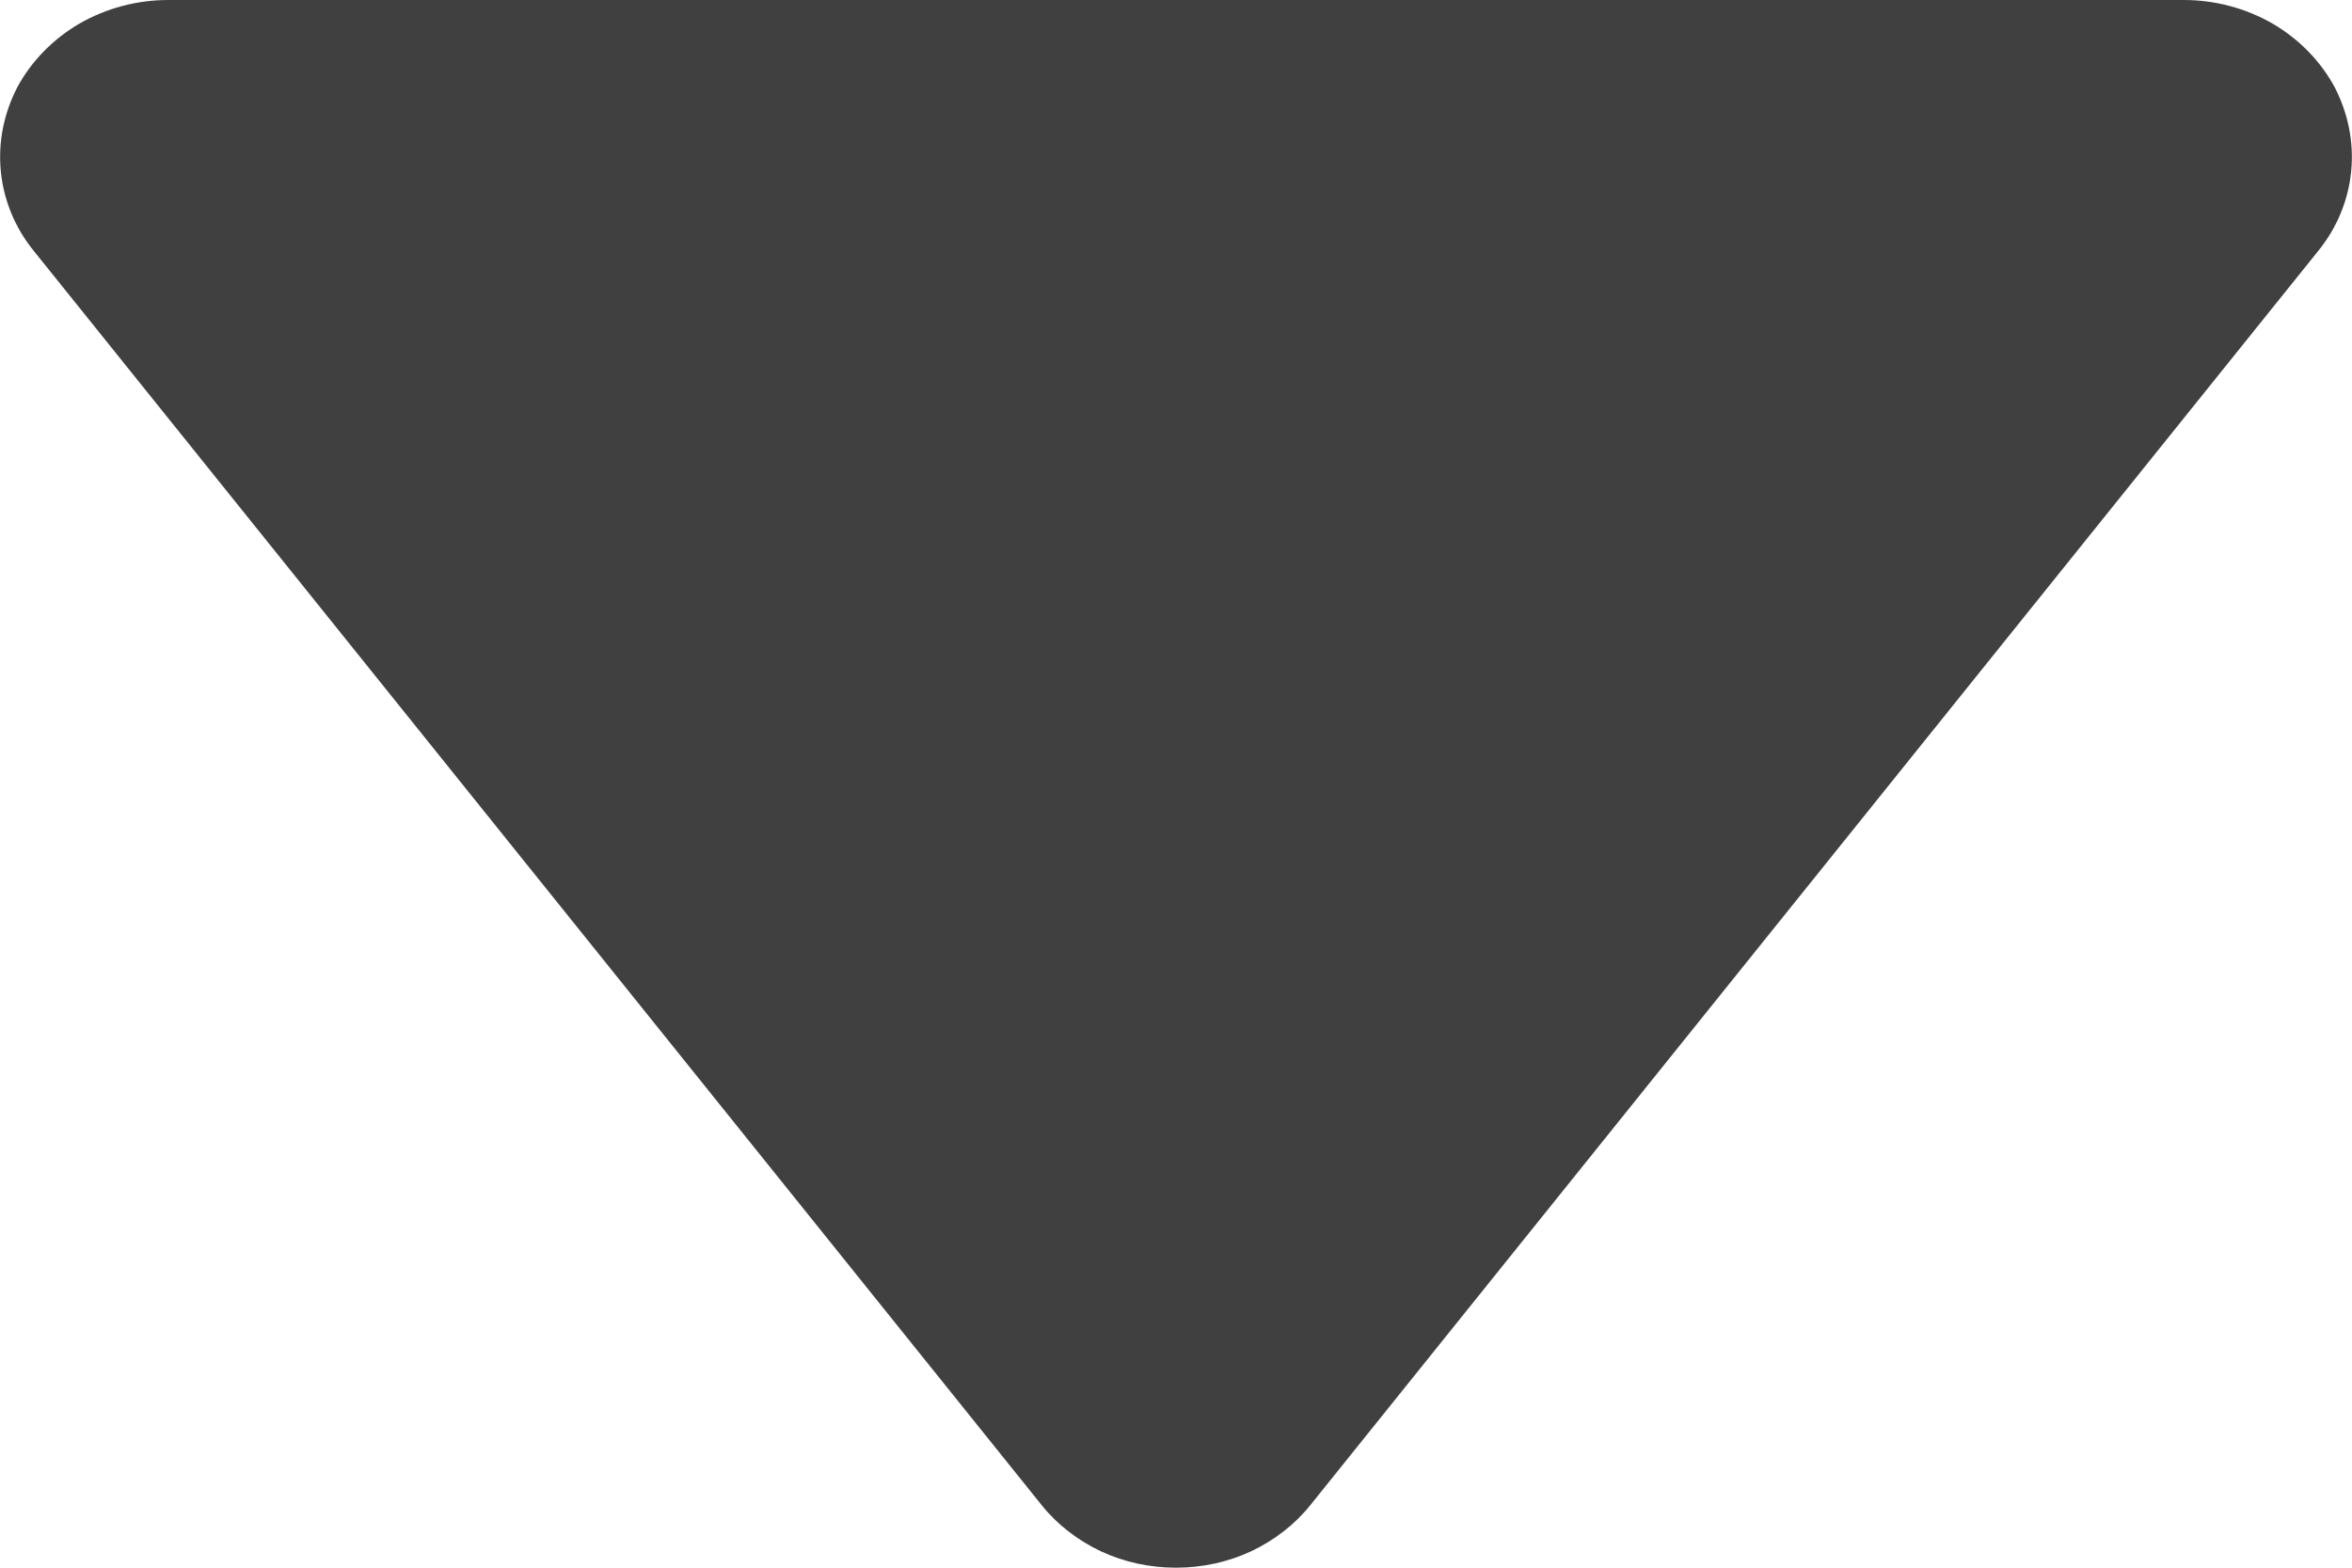 <svg width="6" height="4" viewBox="0 0 6 4" fill="none" xmlns="http://www.w3.org/2000/svg">
<path d="M5.571 3.74669e-08C5.651 3.05089e-08 5.729 0.021 5.797 0.06C5.864 0.099 5.919 0.155 5.955 0.221C5.99 0.288 6.005 0.362 5.998 0.436C5.991 0.51 5.962 0.581 5.914 0.64L3.343 3.84C3.303 3.89 3.251 3.93 3.192 3.958C3.132 3.986 3.067 4 3 4C2.933 4 2.868 3.986 2.808 3.958C2.749 3.93 2.697 3.89 2.657 3.84L0.086 0.64C0.038 0.581 0.009 0.51 0.002 0.436C-0.005 0.362 0.01 0.288 0.045 0.221C0.081 0.155 0.136 0.099 0.203 0.06C0.271 0.021 0.349 4.94028e-07 0.429 4.8707e-07L5.571 3.74669e-08Z" fill="#404040"/>
</svg>
